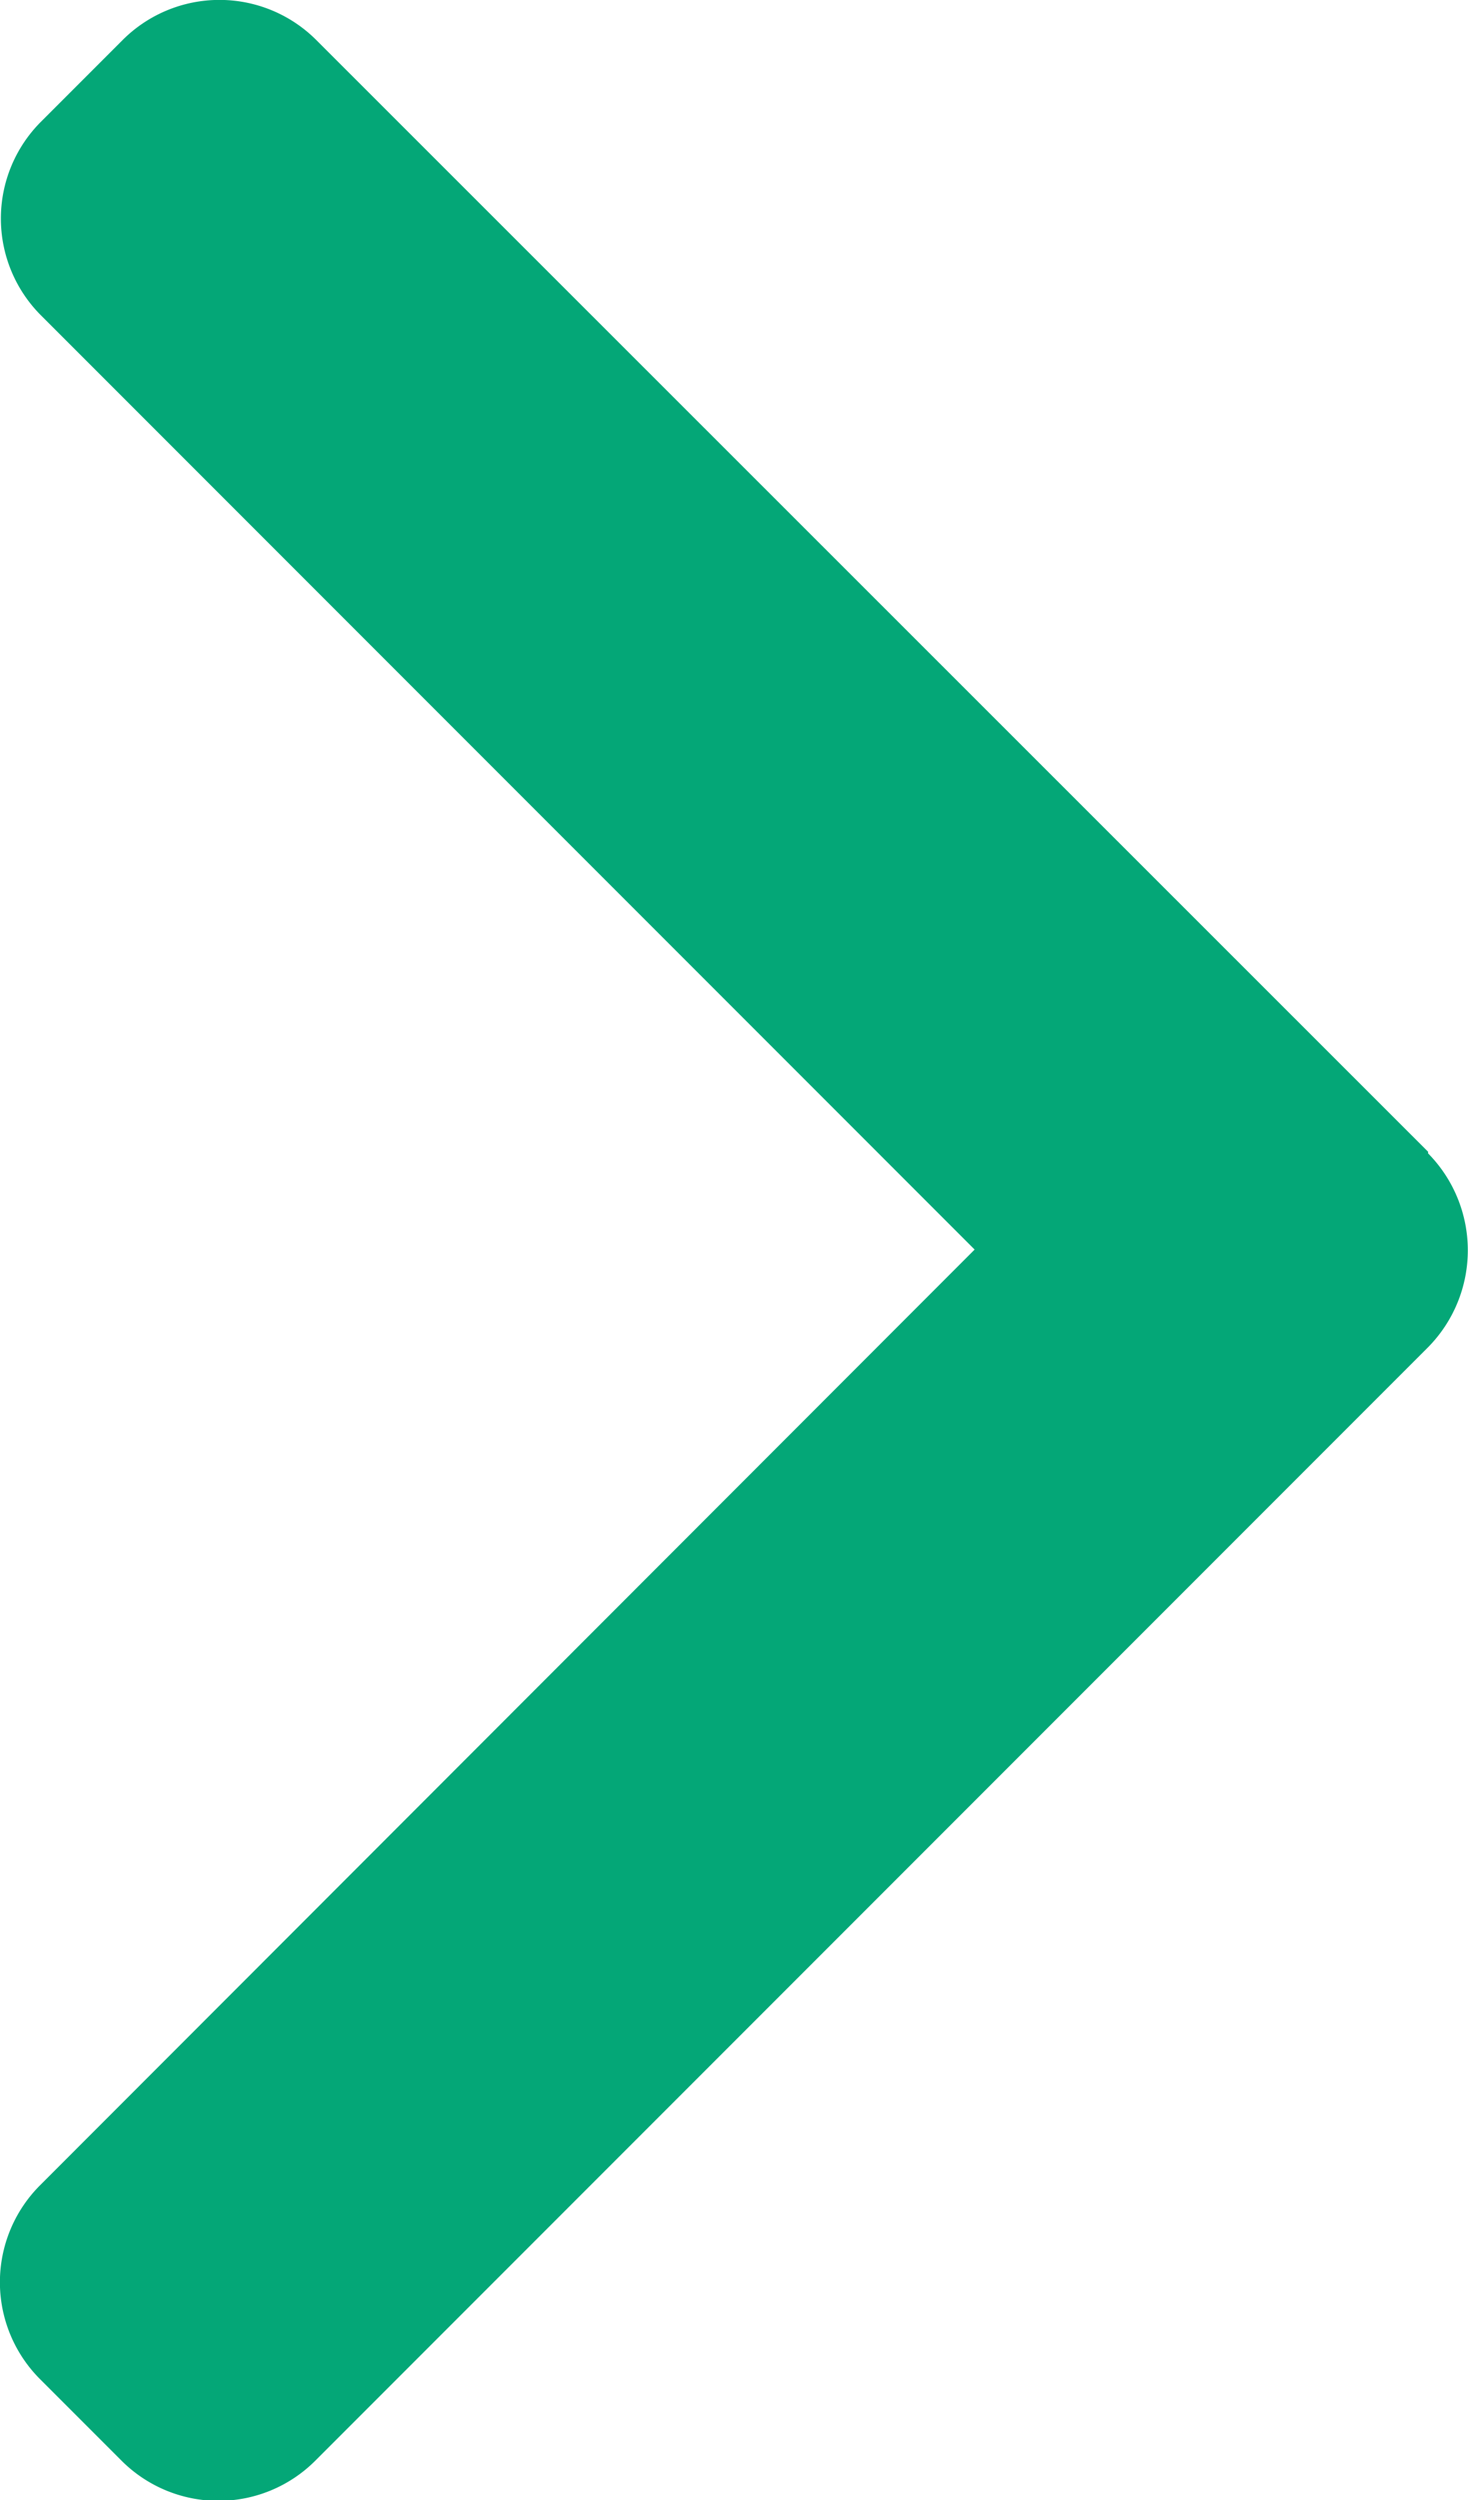 <svg xmlns="http://www.w3.org/2000/svg" width="9.947" height="16.931" viewBox="0 0 9.947 16.931"><g transform="translate(0 0)"><g transform="translate(0 0)"><path d="M111.155,7.8,103.62.27a.928.928,0,0,0-1.31,0l-.555.555a.927.927,0,0,0,0,1.31l6.327,6.327L101.748,14.8a.928.928,0,0,0,0,1.31l.555.555a.928.928,0,0,0,1.31,0l7.541-7.541a.935.935,0,0,0,0-1.314Z" transform="translate(-101.478 0)" fill="#04a777"/></g></g></svg>